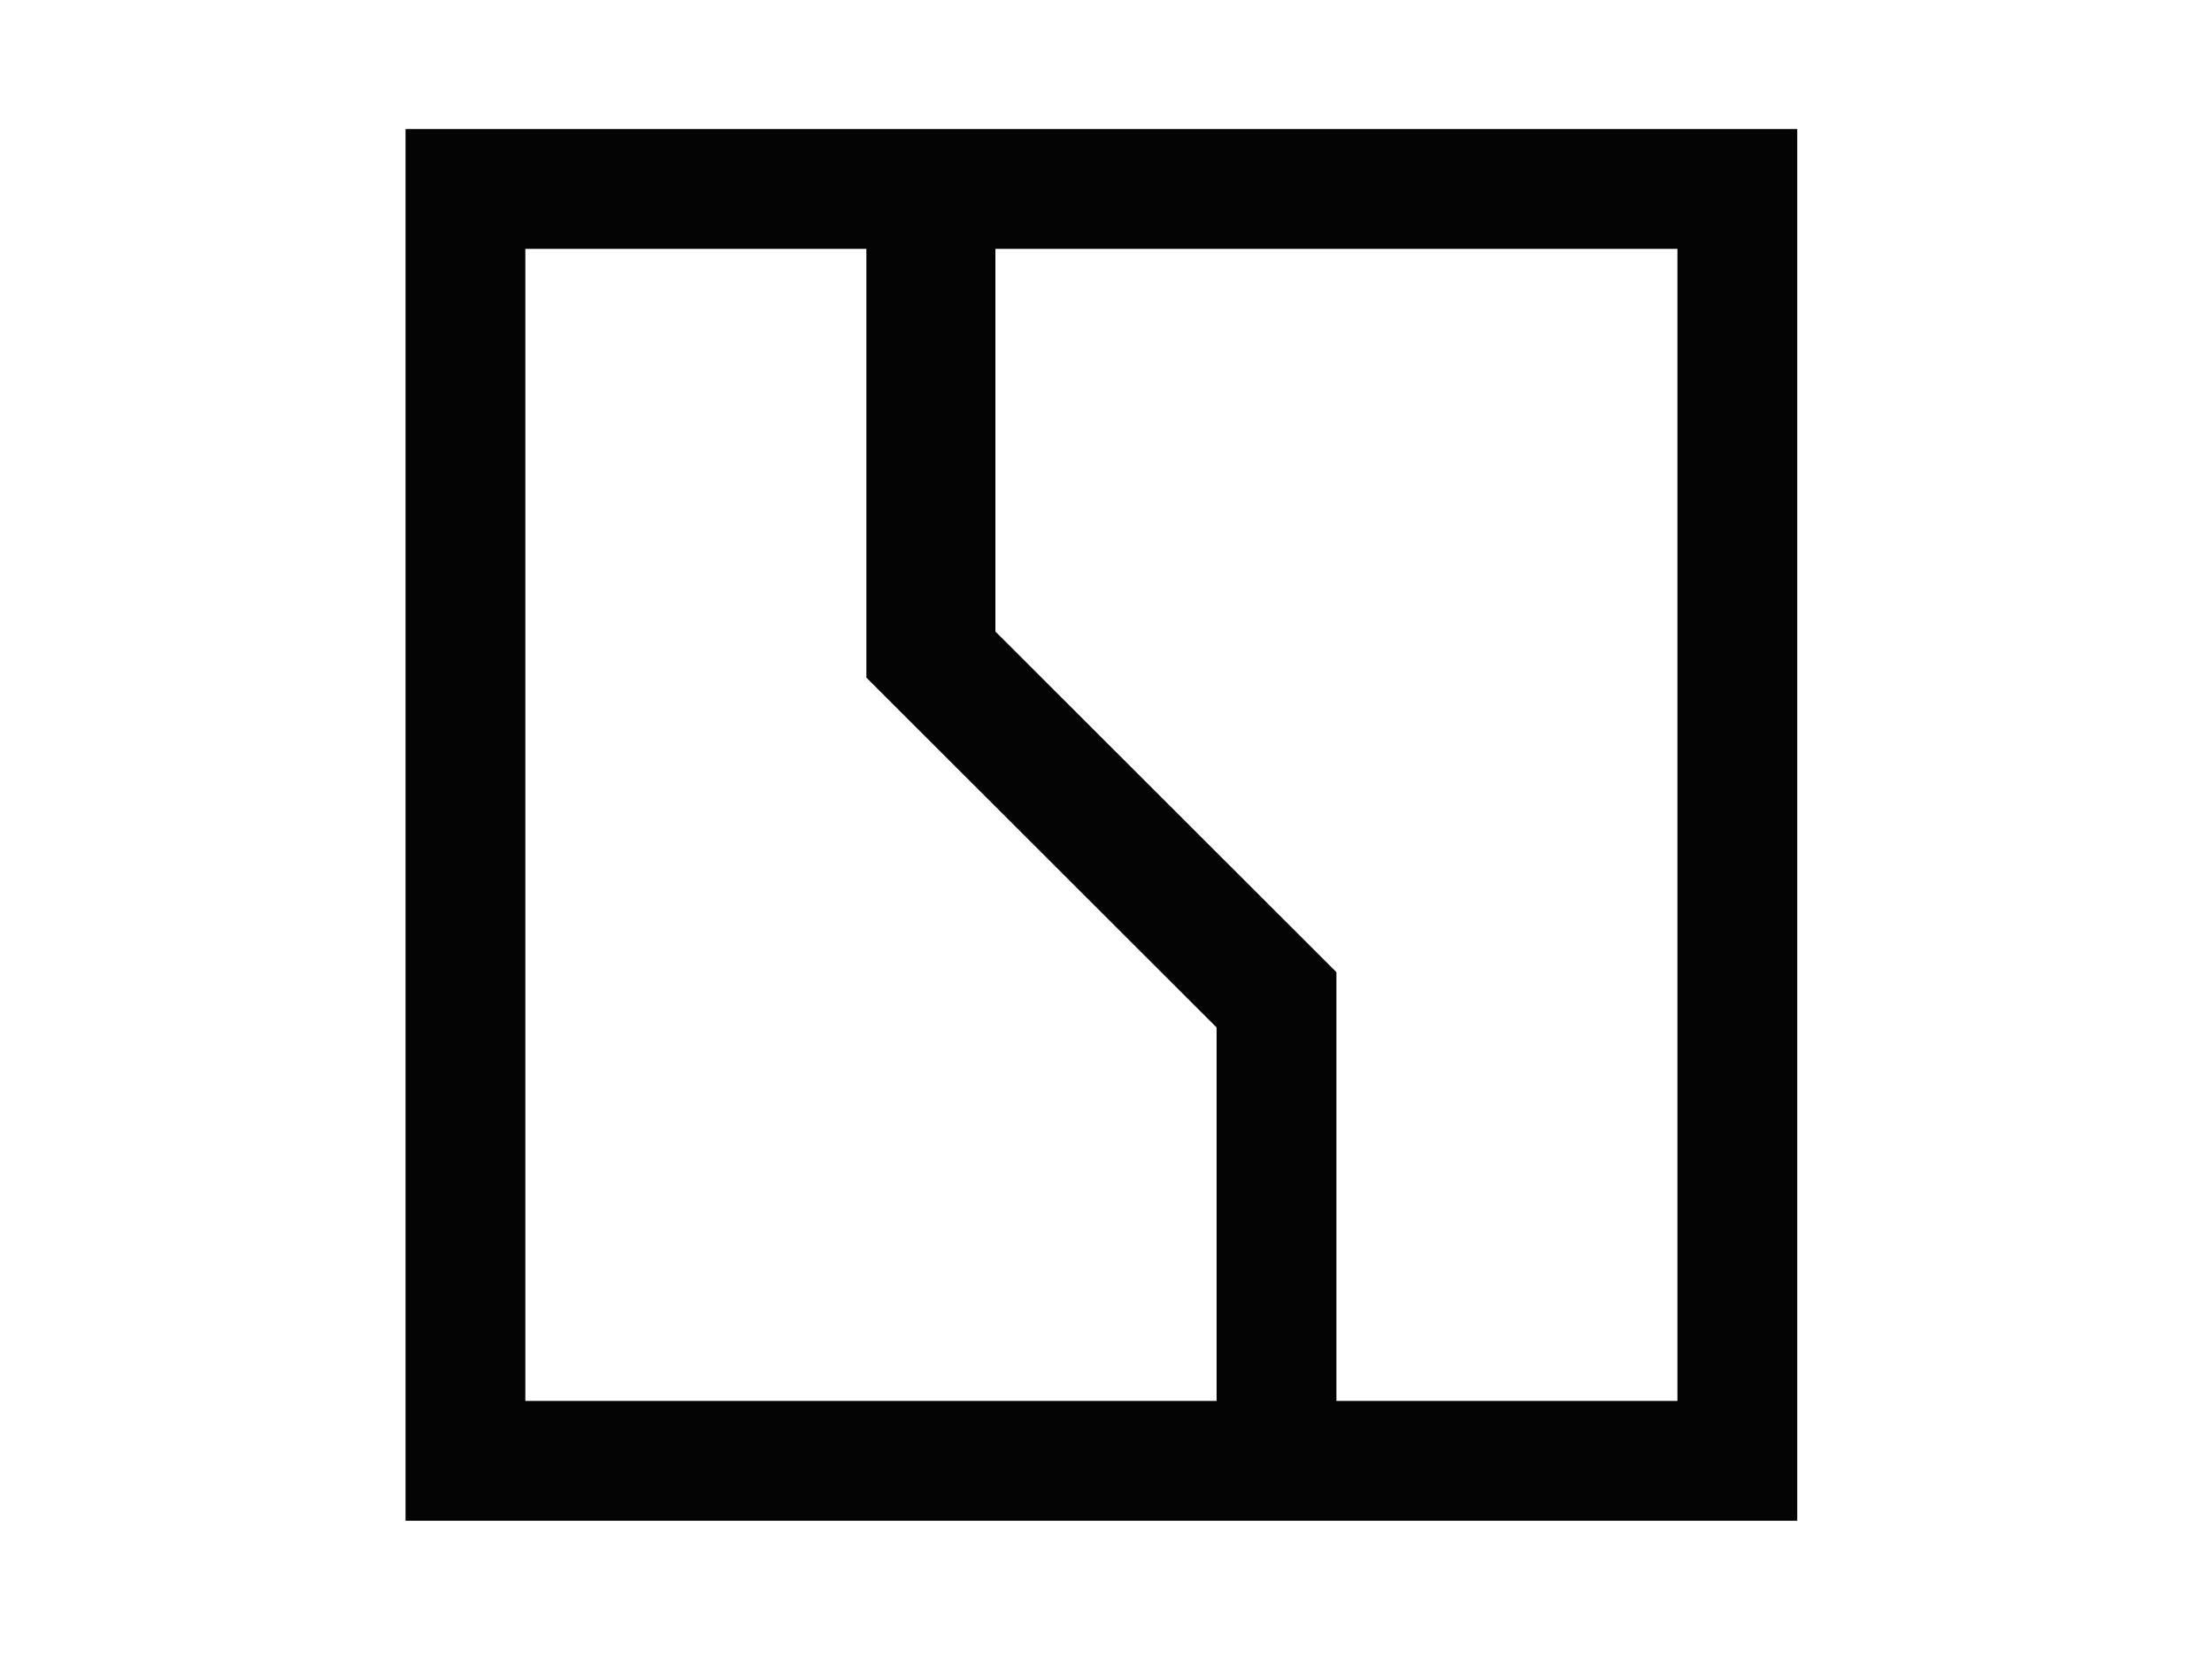 <svg xmlns="http://www.w3.org/2000/svg" width="240" height="180" viewBox="0 0 240 180" version="1.1"><path d="" stroke="none" fill="#080404" fill-rule="evenodd"/><path d="M 44 89.500 L 44 165 119.500 165 L 195 165 195 89.500 L 195 14 119.500 14 L 44 14 44 89.500 M 57 89.500 L 57 152 94.500 152 L 132 152 132 131.740 L 132 111.480 113 92.500 L 94 73.520 94 50.260 L 94 27 75.500 27 L 57 27 57 89.500 M 108 47.760 L 108 68.520 126.500 87 L 145 105.480 145 128.740 L 145 152 163.500 152 L 182 152 182 89.500 L 182 27 145 27 L 108 27 108 47.760" stroke="none" fill="#040404" fill-rule="evenodd"/></svg>